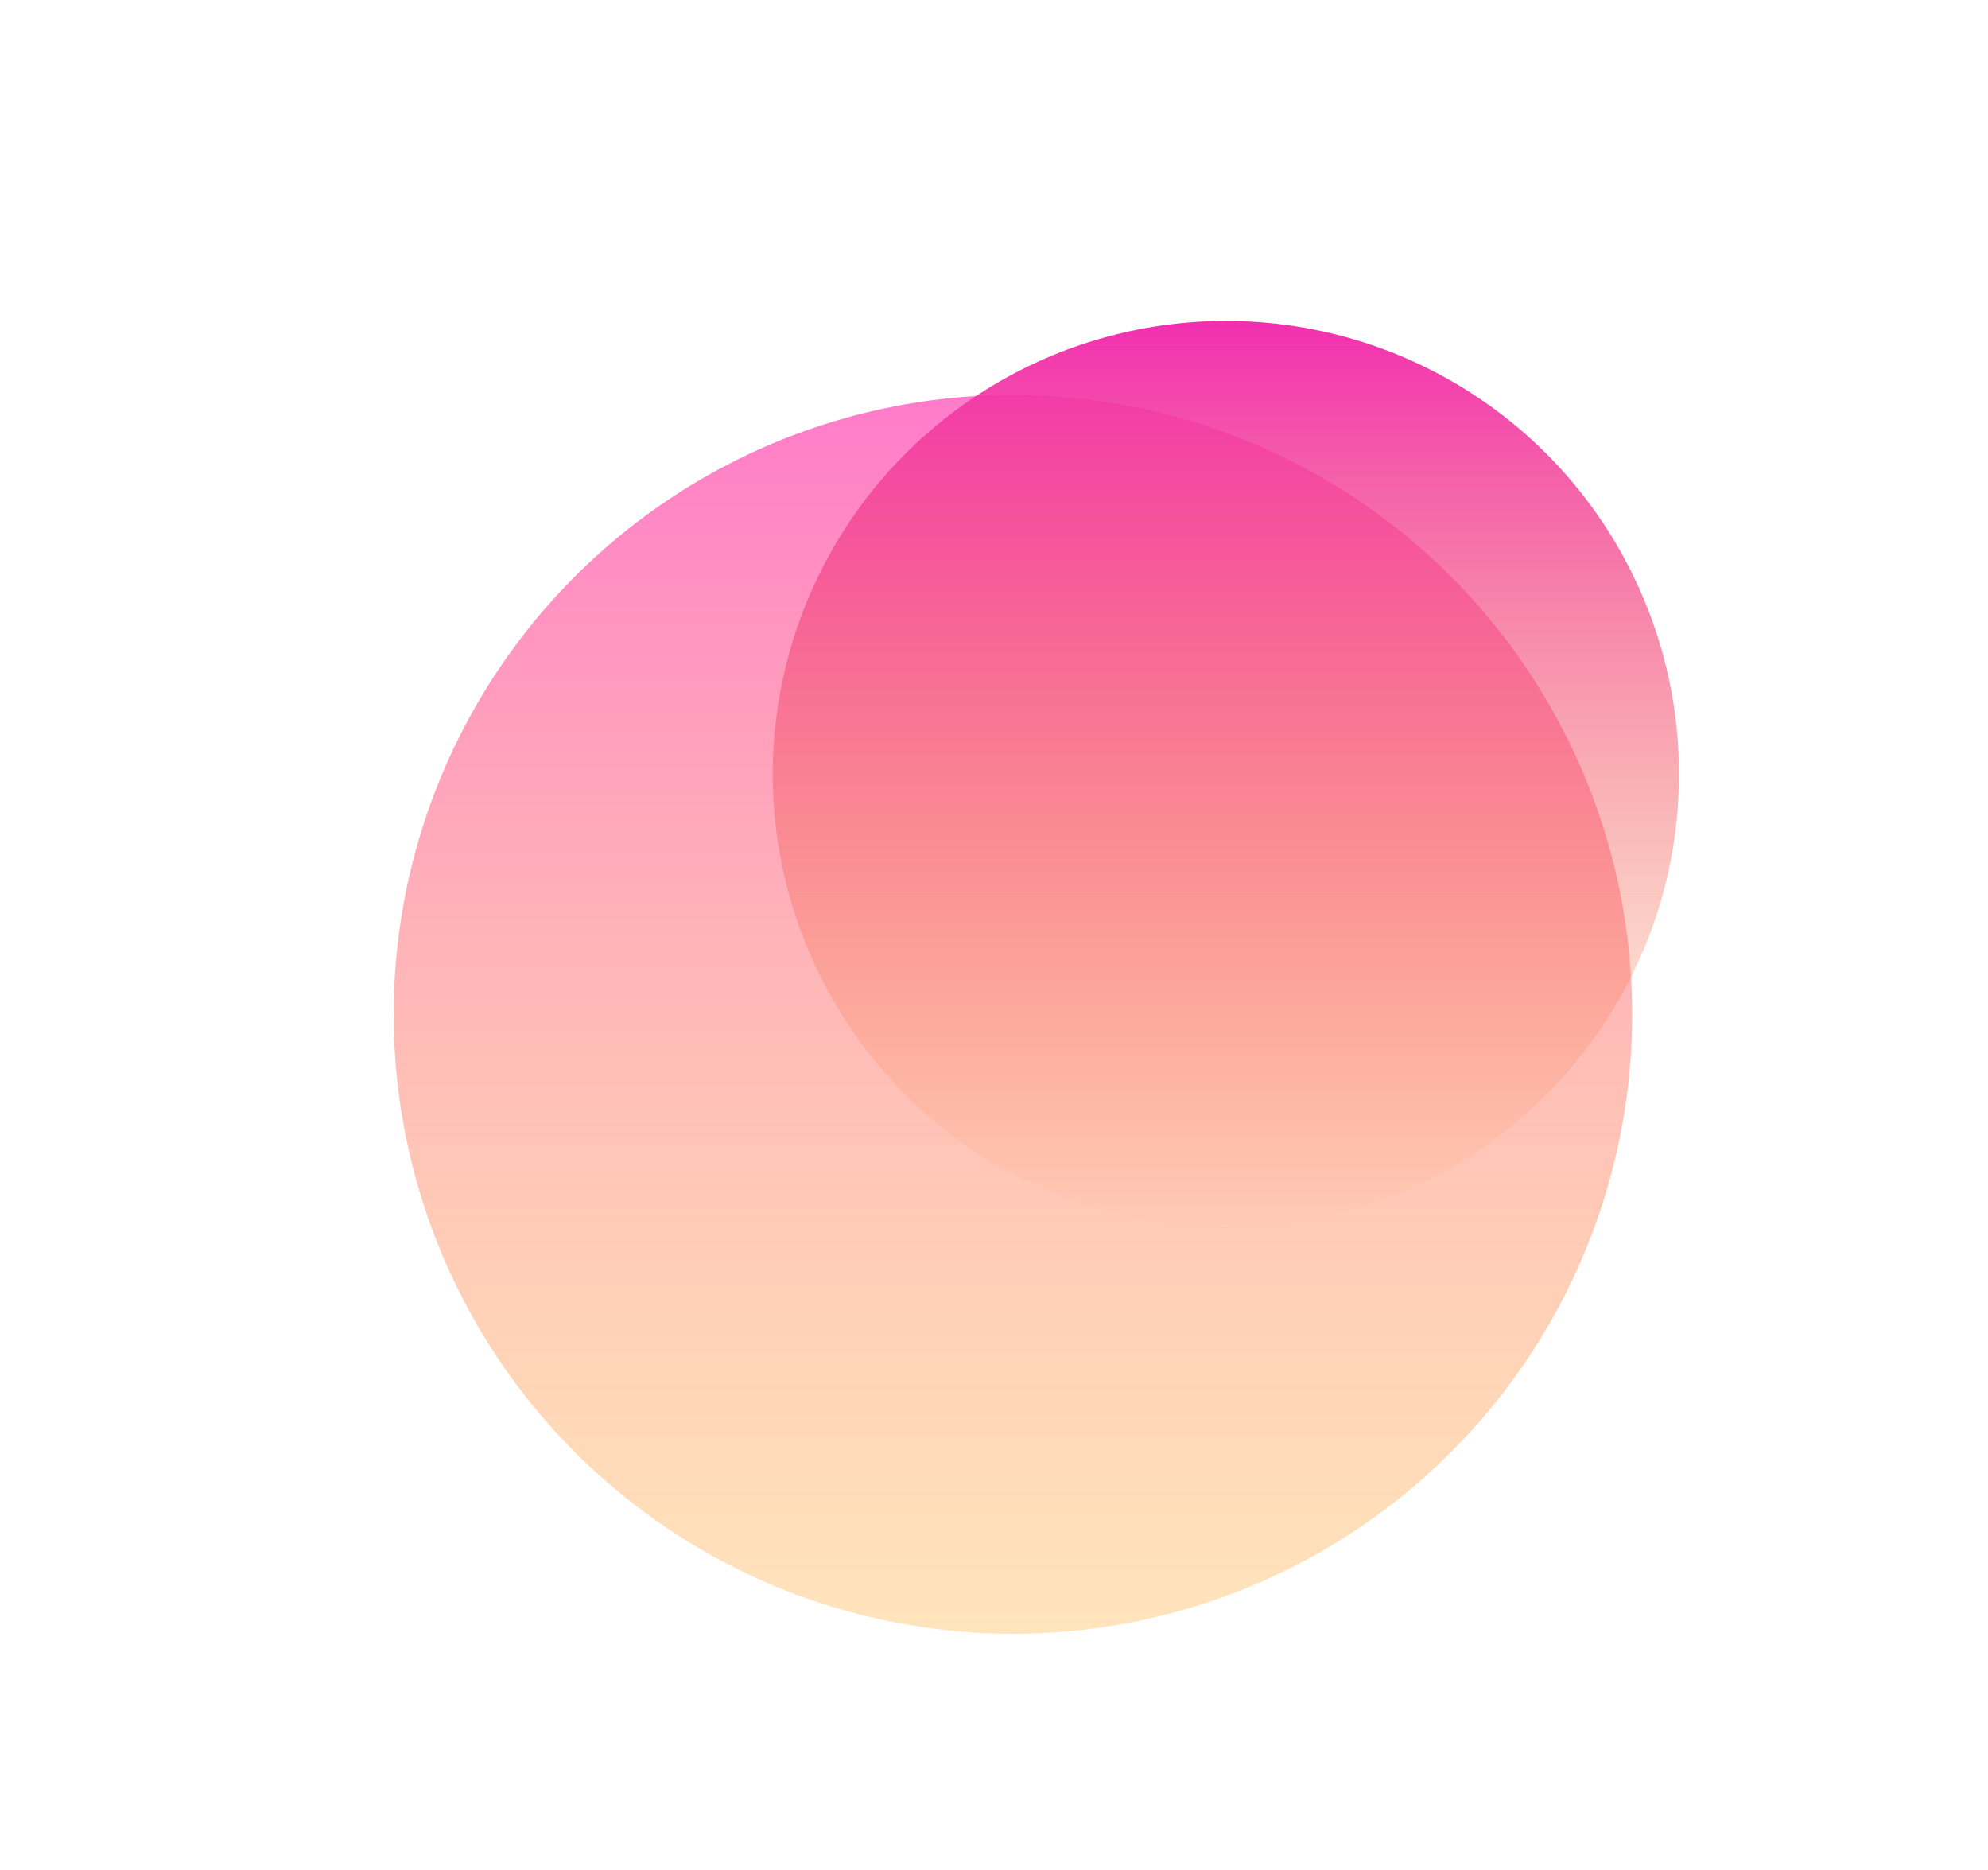 <svg width="1010" height="950" viewBox="0 0 1010 950" fill="none" xmlns="http://www.w3.org/2000/svg">
<g filter="url(#filter0_f_1_33)">
<circle cx="514.606" cy="515.206" r="314.606" fill="url(#paint0_linear_1_33)"/>
</g>
<g filter="url(#filter1_f_1_33)">
<circle cx="622.8" cy="393.2" r="230.2" fill="url(#paint1_linear_1_33)"/>
</g>
<defs>
<filter id="filter0_f_1_33" x="0" y="0.599" width="1029.21" height="1029.21" filterUnits="userSpaceOnUse" color-interpolation-filters="sRGB">
<feFlood flood-opacity="0" result="BackgroundImageFix"/>
<feBlend mode="normal" in="SourceGraphic" in2="BackgroundImageFix" result="shape"/>
<feGaussianBlur stdDeviation="100" result="effect1_foregroundBlur_1_33"/>
</filter>
<filter id="filter1_f_1_33" x="292.6" y="63" width="660.4" height="660.4" filterUnits="userSpaceOnUse" color-interpolation-filters="sRGB">
<feFlood flood-opacity="0" result="BackgroundImageFix"/>
<feBlend mode="normal" in="SourceGraphic" in2="BackgroundImageFix" result="shape"/>
<feGaussianBlur stdDeviation="50" result="effect1_foregroundBlur_1_33"/>
</filter>
<linearGradient id="paint0_linear_1_33" x1="514.606" y1="200.599" x2="514.606" y2="829.812" gradientUnits="userSpaceOnUse">
<stop stop-color="#FF7BCA"/>
<stop offset="1" stop-color="#FFC56F" stop-opacity="0.46"/>
</linearGradient>
<linearGradient id="paint1_linear_1_33" x1="622.8" y1="163" x2="622.8" y2="623.4" gradientUnits="userSpaceOnUse">
<stop stop-color="#F22FB0"/>
<stop offset="1" stop-color="#F58A25" stop-opacity="0"/>
<stop offset="1" stop-color="#7061A3"/>
</linearGradient>
</defs>
</svg>
